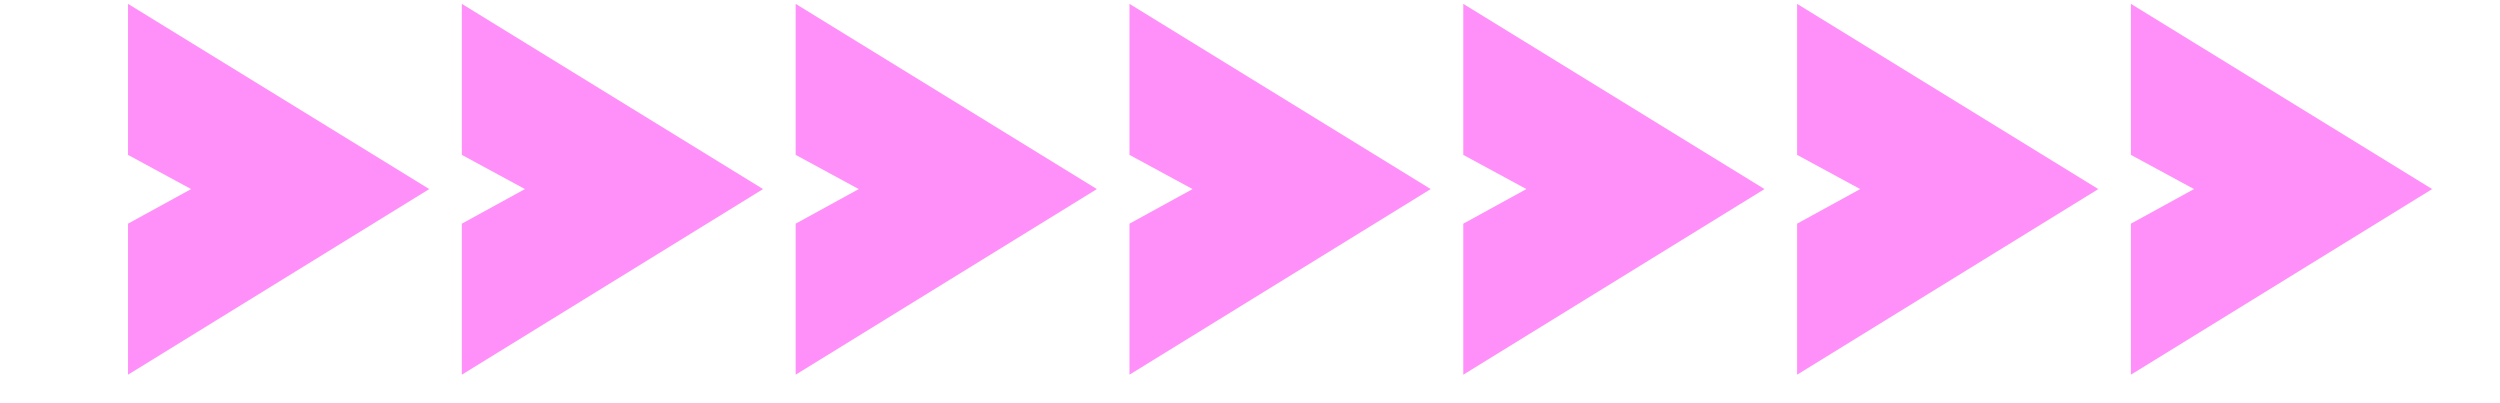 <svg width="124" height="20" viewBox="0 0 124 20" fill="none" xmlns="http://www.w3.org/2000/svg">
<path d="M105.694 0.192L105.694 7.682L108.823 9.378L105.694 11.094L105.694 18.584L120.634 9.378L105.694 0.192Z" fill="#FF90F9"/>
<path d="M89.136 0.192L89.136 7.682L92.266 9.378L89.136 11.094L89.136 18.584L104.076 9.378L89.136 0.192Z" fill="#FF90F9"/>
<path d="M72.579 0.192L72.579 7.682L75.709 9.378L72.579 11.094L72.579 18.584L87.519 9.378L72.579 0.192Z" fill="#FF90F9"/>
<path d="M56.022 0.192L56.022 7.682L59.151 9.378L56.022 11.094L56.022 18.584L70.962 9.378L56.022 0.192Z" fill="#FF90F9"/>
<path d="M39.465 0.192L39.465 7.682L42.594 9.378L39.465 11.094L39.465 18.584L54.404 9.378L39.465 0.192Z" fill="#FF90F9"/>
<path d="M22.907 0.192L22.907 7.682L26.037 9.378L22.907 11.094L22.907 18.584L37.847 9.378L22.907 0.192Z" fill="#FF90F9"/>
<path d="M6.35 0.192L6.35 7.682L9.479 9.378L6.35 11.094L6.35 18.584L21.29 9.378L6.35 0.192Z" fill="#FF90F9"/>
</svg>
